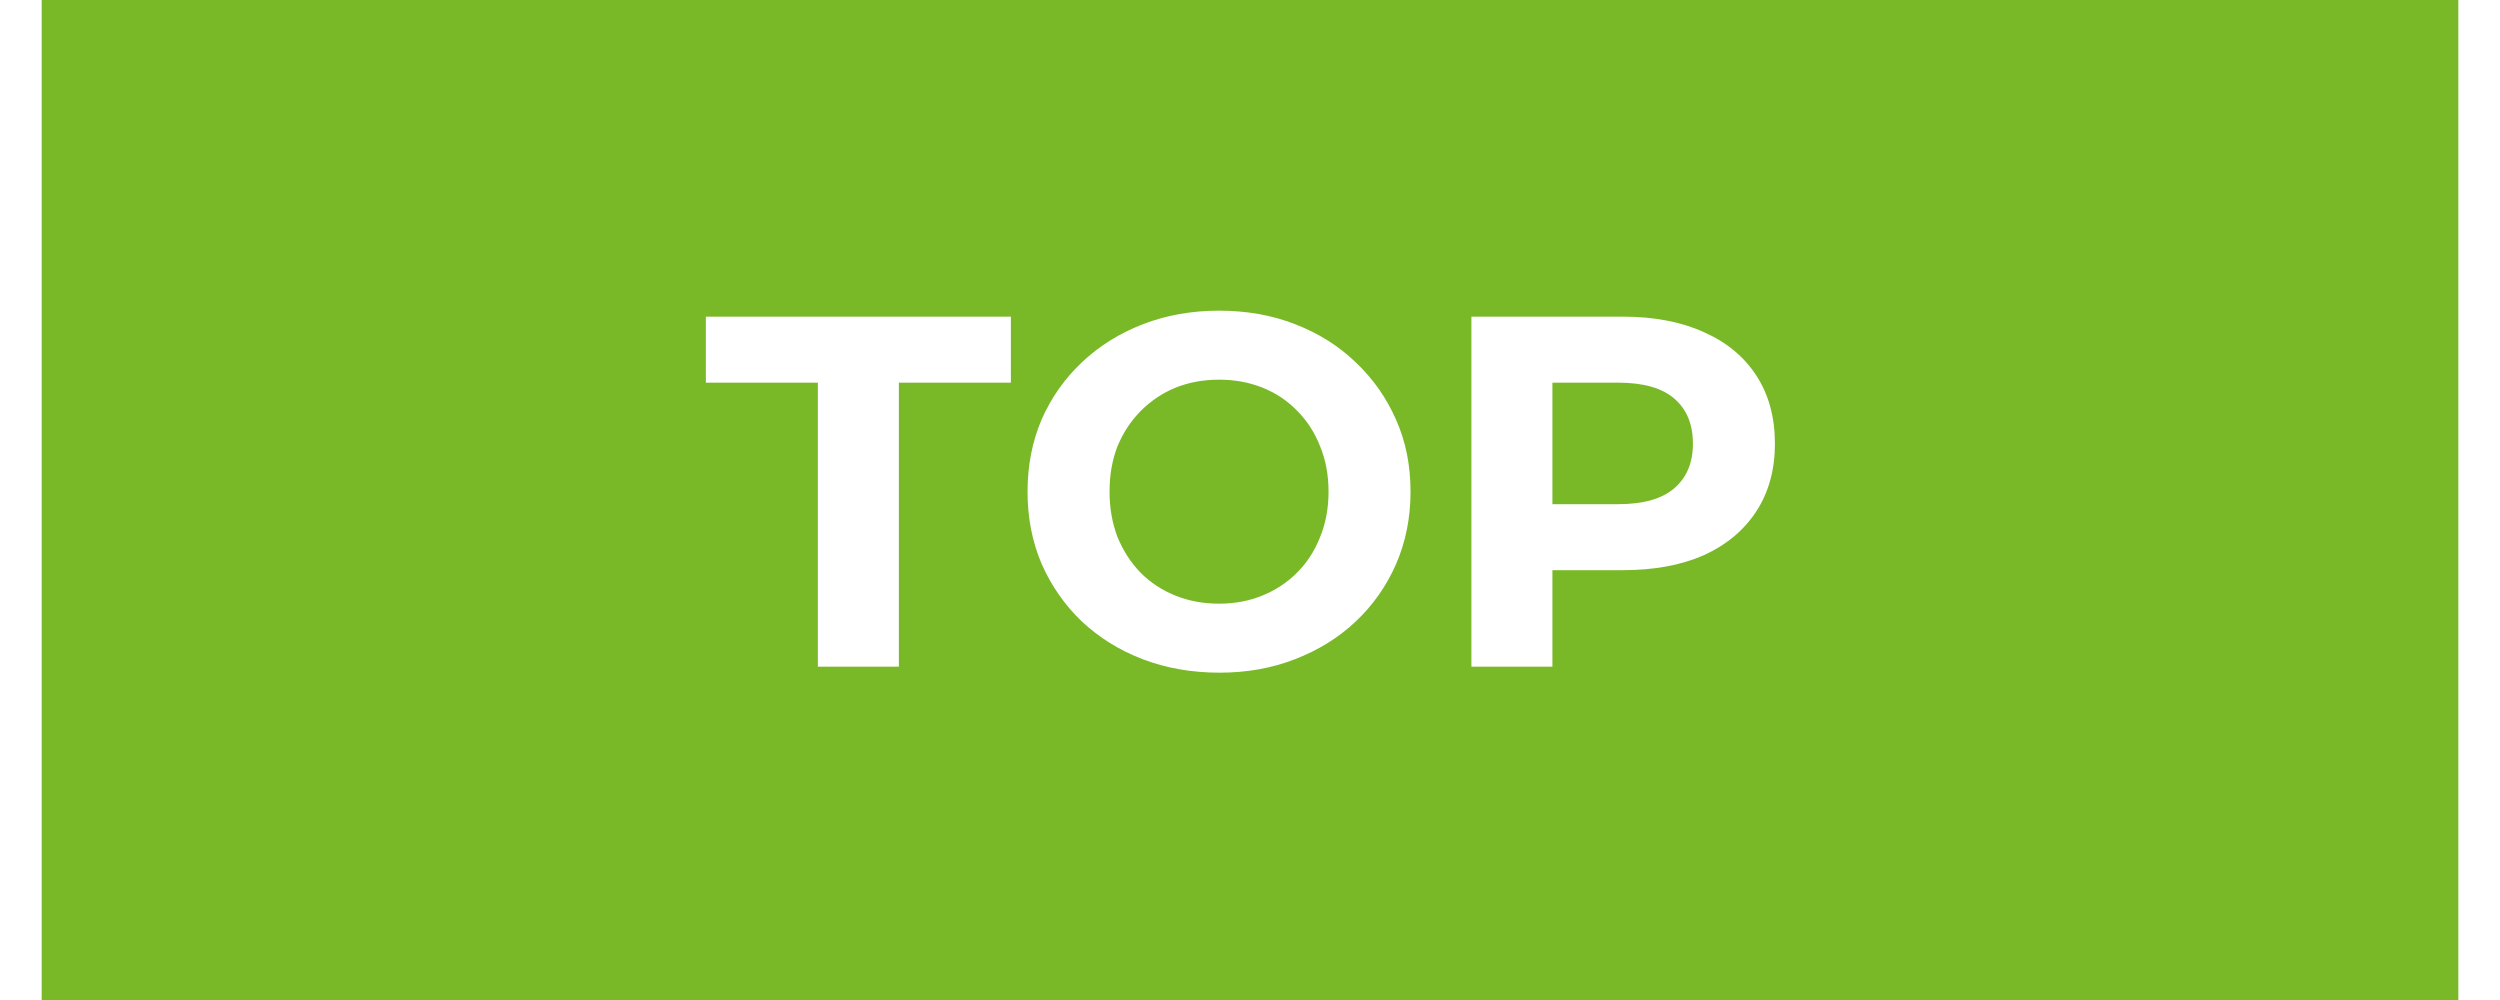 <svg width="40" height="16" viewBox="0 0 58 24" fill="none" xmlns="http://www.w3.org/2000/svg">
<rect width="58" height="24" fill="#79B927"/>
<path d="M18.629 16V9.184H15.941V7.6H23.261V9.184H20.573V16H18.629ZM28.269 16.144C27.605 16.144 26.989 16.036 26.421 15.82C25.861 15.604 25.373 15.3 24.957 14.908C24.549 14.516 24.229 14.056 23.997 13.528C23.773 13 23.661 12.424 23.661 11.8C23.661 11.176 23.773 10.6 23.997 10.072C24.229 9.544 24.553 9.084 24.969 8.692C25.385 8.3 25.873 7.996 26.433 7.78C26.993 7.564 27.601 7.456 28.257 7.456C28.921 7.456 29.529 7.564 30.081 7.78C30.641 7.996 31.125 8.3 31.533 8.692C31.949 9.084 32.273 9.544 32.505 10.072C32.737 10.592 32.853 11.168 32.853 11.8C32.853 12.424 32.737 13.004 32.505 13.54C32.273 14.068 31.949 14.528 31.533 14.92C31.125 15.304 30.641 15.604 30.081 15.82C29.529 16.036 28.925 16.144 28.269 16.144ZM28.257 14.488C28.633 14.488 28.977 14.424 29.289 14.296C29.609 14.168 29.889 13.984 30.129 13.744C30.369 13.504 30.553 13.22 30.681 12.892C30.817 12.564 30.885 12.2 30.885 11.8C30.885 11.4 30.817 11.036 30.681 10.708C30.553 10.38 30.369 10.096 30.129 9.856C29.897 9.616 29.621 9.432 29.301 9.304C28.981 9.176 28.633 9.112 28.257 9.112C27.881 9.112 27.533 9.176 27.213 9.304C26.901 9.432 26.625 9.616 26.385 9.856C26.145 10.096 25.957 10.38 25.821 10.708C25.693 11.036 25.629 11.4 25.629 11.8C25.629 12.192 25.693 12.556 25.821 12.892C25.957 13.22 26.141 13.504 26.373 13.744C26.613 13.984 26.893 14.168 27.213 14.296C27.533 14.424 27.881 14.488 28.257 14.488ZM34.314 16V7.6H37.95C38.702 7.6 39.35 7.724 39.894 7.972C40.438 8.212 40.858 8.56 41.154 9.016C41.45 9.472 41.598 10.016 41.598 10.648C41.598 11.272 41.45 11.812 41.154 12.268C40.858 12.724 40.438 13.076 39.894 13.324C39.35 13.564 38.702 13.684 37.95 13.684H35.394L36.258 12.808V16H34.314ZM36.258 13.024L35.394 12.1H37.842C38.442 12.1 38.89 11.972 39.186 11.716C39.482 11.46 39.63 11.104 39.63 10.648C39.63 10.184 39.482 9.824 39.186 9.568C38.89 9.312 38.442 9.184 37.842 9.184H35.394L36.258 8.26V13.024Z" fill="white"/>
</svg>
